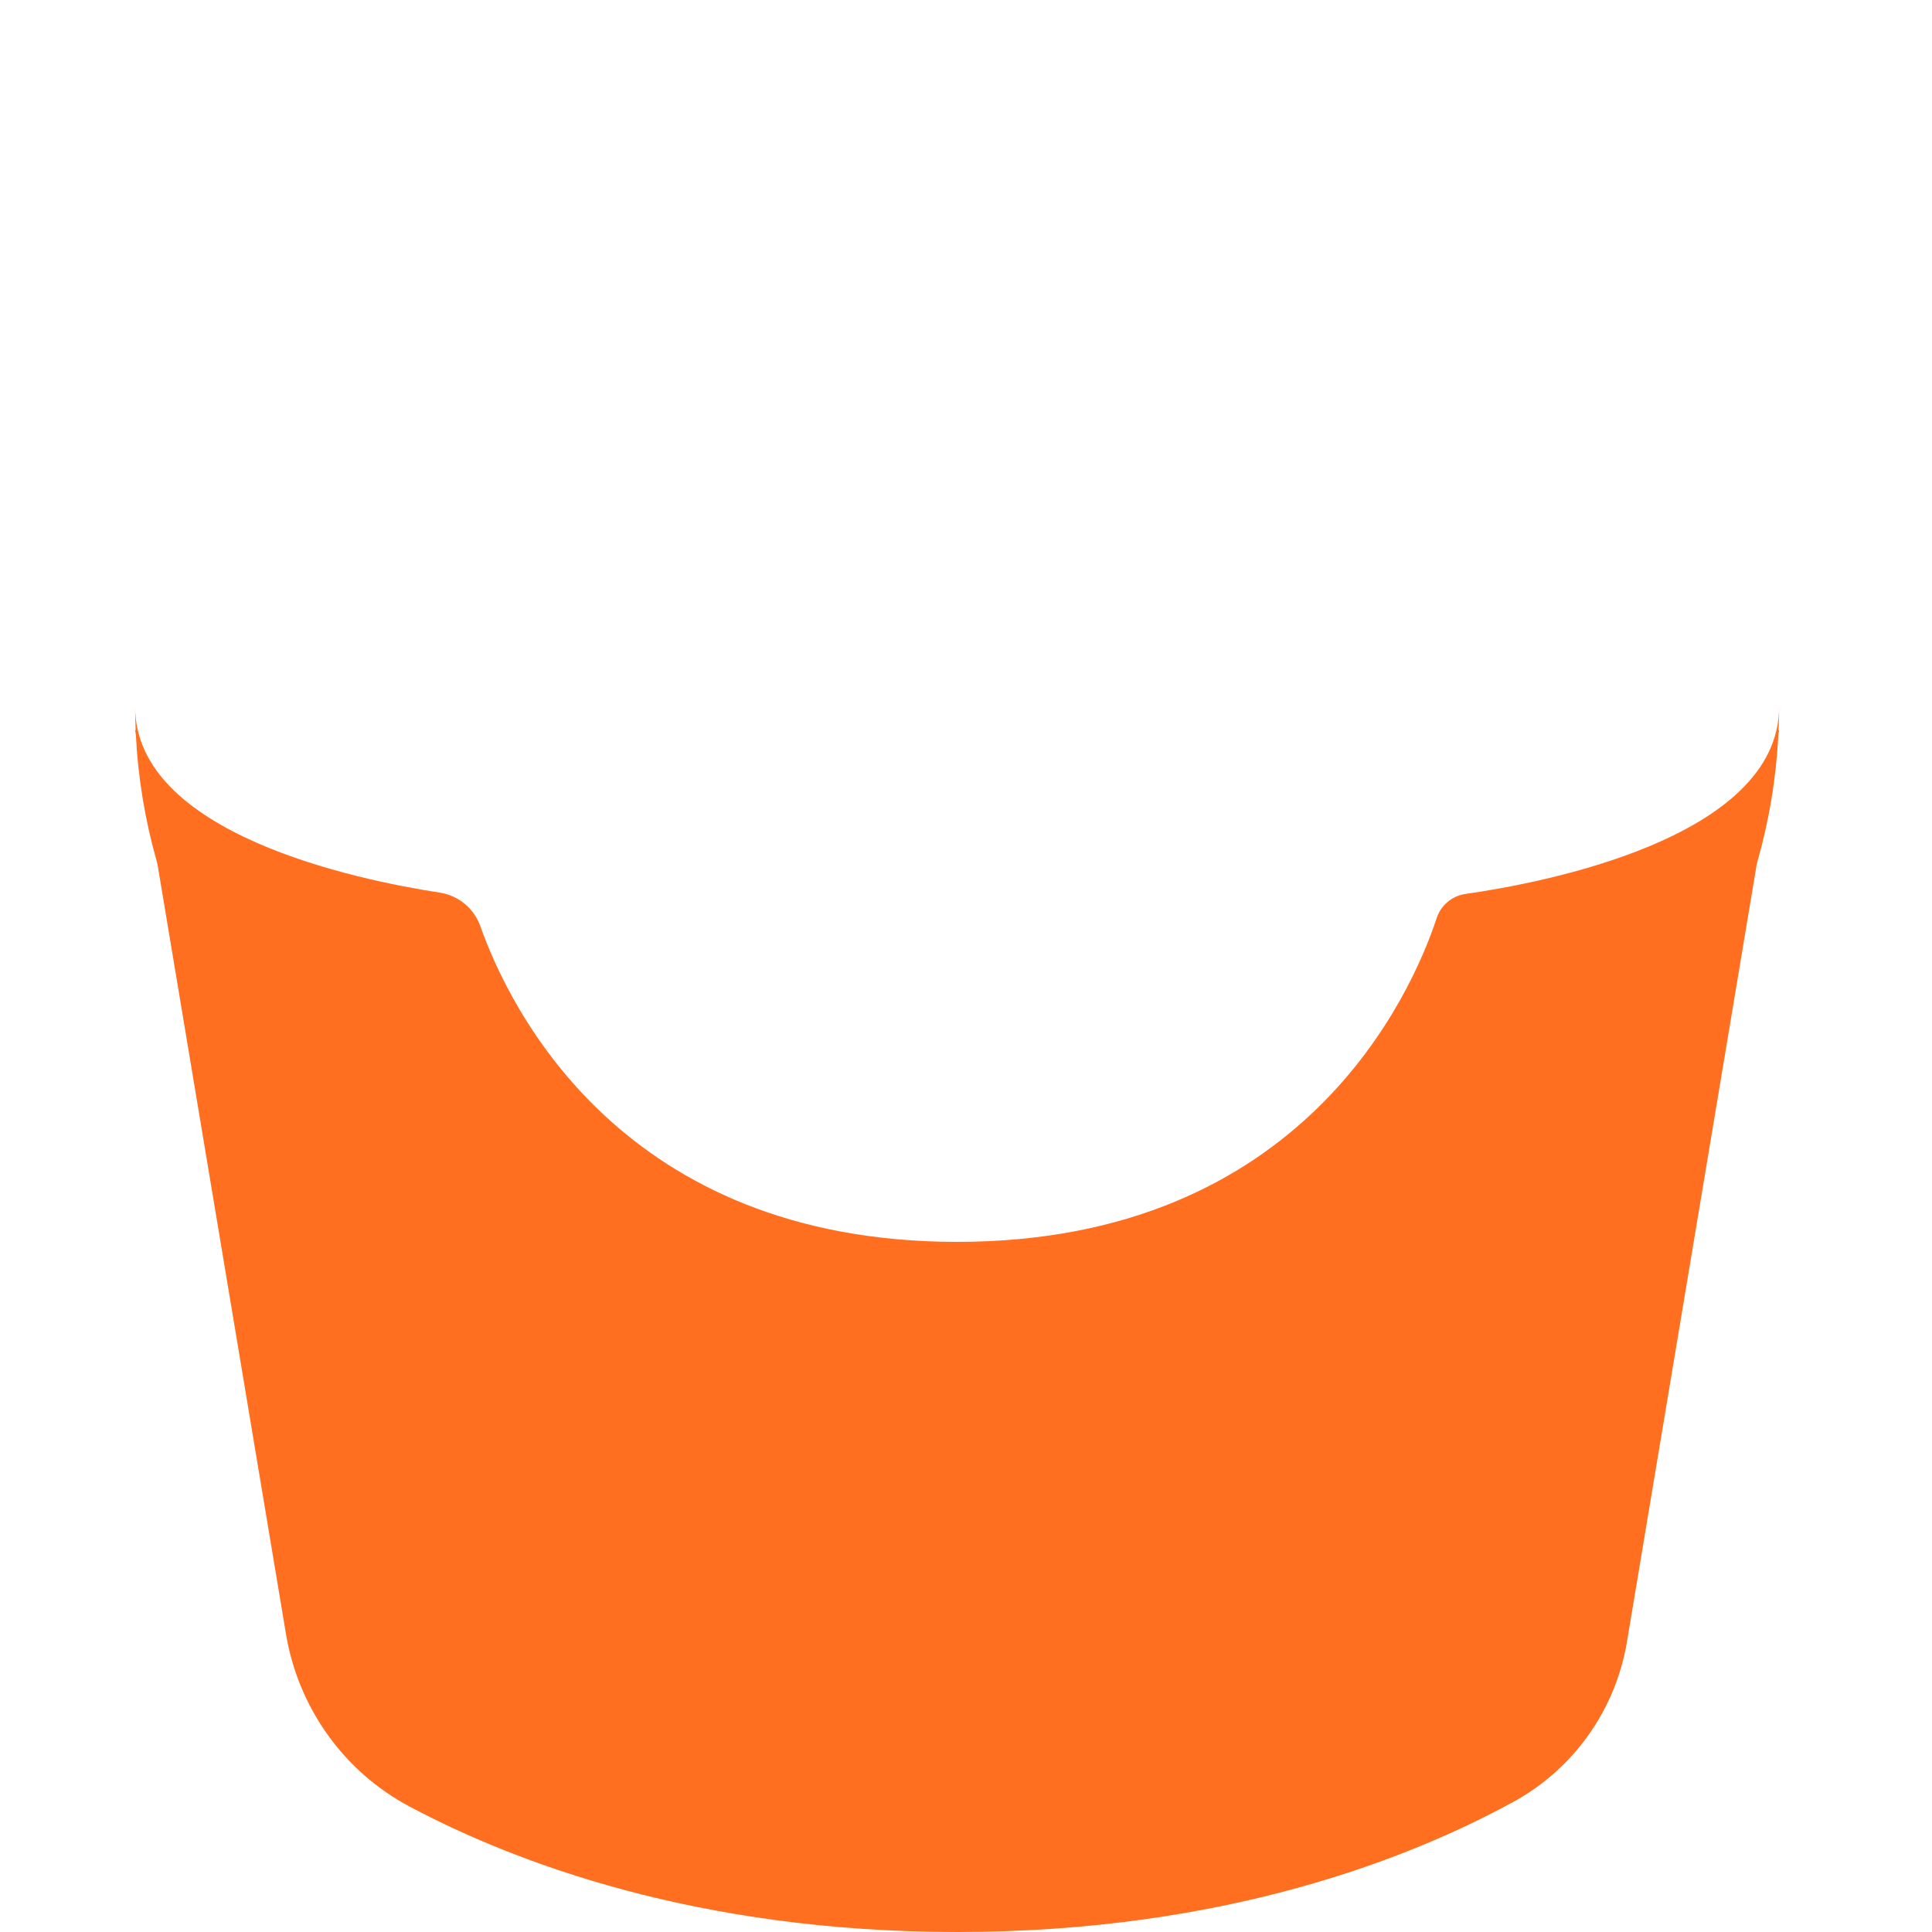 <?xml version="1.0" encoding="iso-8859-1"?>
<!-- Generator: Adobe Illustrator 19.1.0, SVG Export Plug-In . SVG Version: 6.00 Build 0)  -->
<!DOCTYPE svg PUBLIC "-//W3C//DTD SVG 1.1//EN" "http://www.w3.org/Graphics/SVG/1.1/DTD/svg11.dtd">
<svg version="1.1" xmlns="http://www.w3.org/2000/svg" xmlns:xlink="http://www.w3.org/1999/xlink" x="0px" y="0px"
	 viewBox="0 0 512 512" enable-background="new 0 0 512 512" xml:space="preserve">
<g id="Layer_13">
	<path fill="#FF6F1F" d="M471.485,187.252c0,35.005-63.13,46.798-83.112,49.654c-3.542,0.506-6.5,2.961-7.623,6.358
		c-6.573,19.875-35.305,85.845-127.105,85.845l0,0h0c-88.71,0-118.526-61.605-126.364-83.687c-1.674-4.715-5.803-8.111-10.748-8.87
		c-22.173-3.405-80.727-15.588-80.727-49.3c0,2.106,0.06,4.2,0.148,6.288l-0.148-0.035l0.202,1.21
		c0.57,11.456,2.44,22.635,5.5,33.439c0.13,0.457,0.235,0.921,0.313,1.389L75.79,433.058c3.248,19.458,15.277,36.391,32.689,45.664
		C136.33,493.553,184.806,512,253.645,512h0l0,0c70.763,0,120.009-19.492,147.453-34.513c16.009-8.762,27.065-24.432,30.069-42.433
		l34.338-205.727c0.054-0.325,0.127-0.646,0.218-0.963c3.096-10.869,4.986-22.119,5.56-33.649l0.202-1.21l-0.148,0.035
		C471.425,191.452,471.485,189.358,471.485,187.252z"/>
</g>
<g id="Layer_1">
</g>
</svg>
